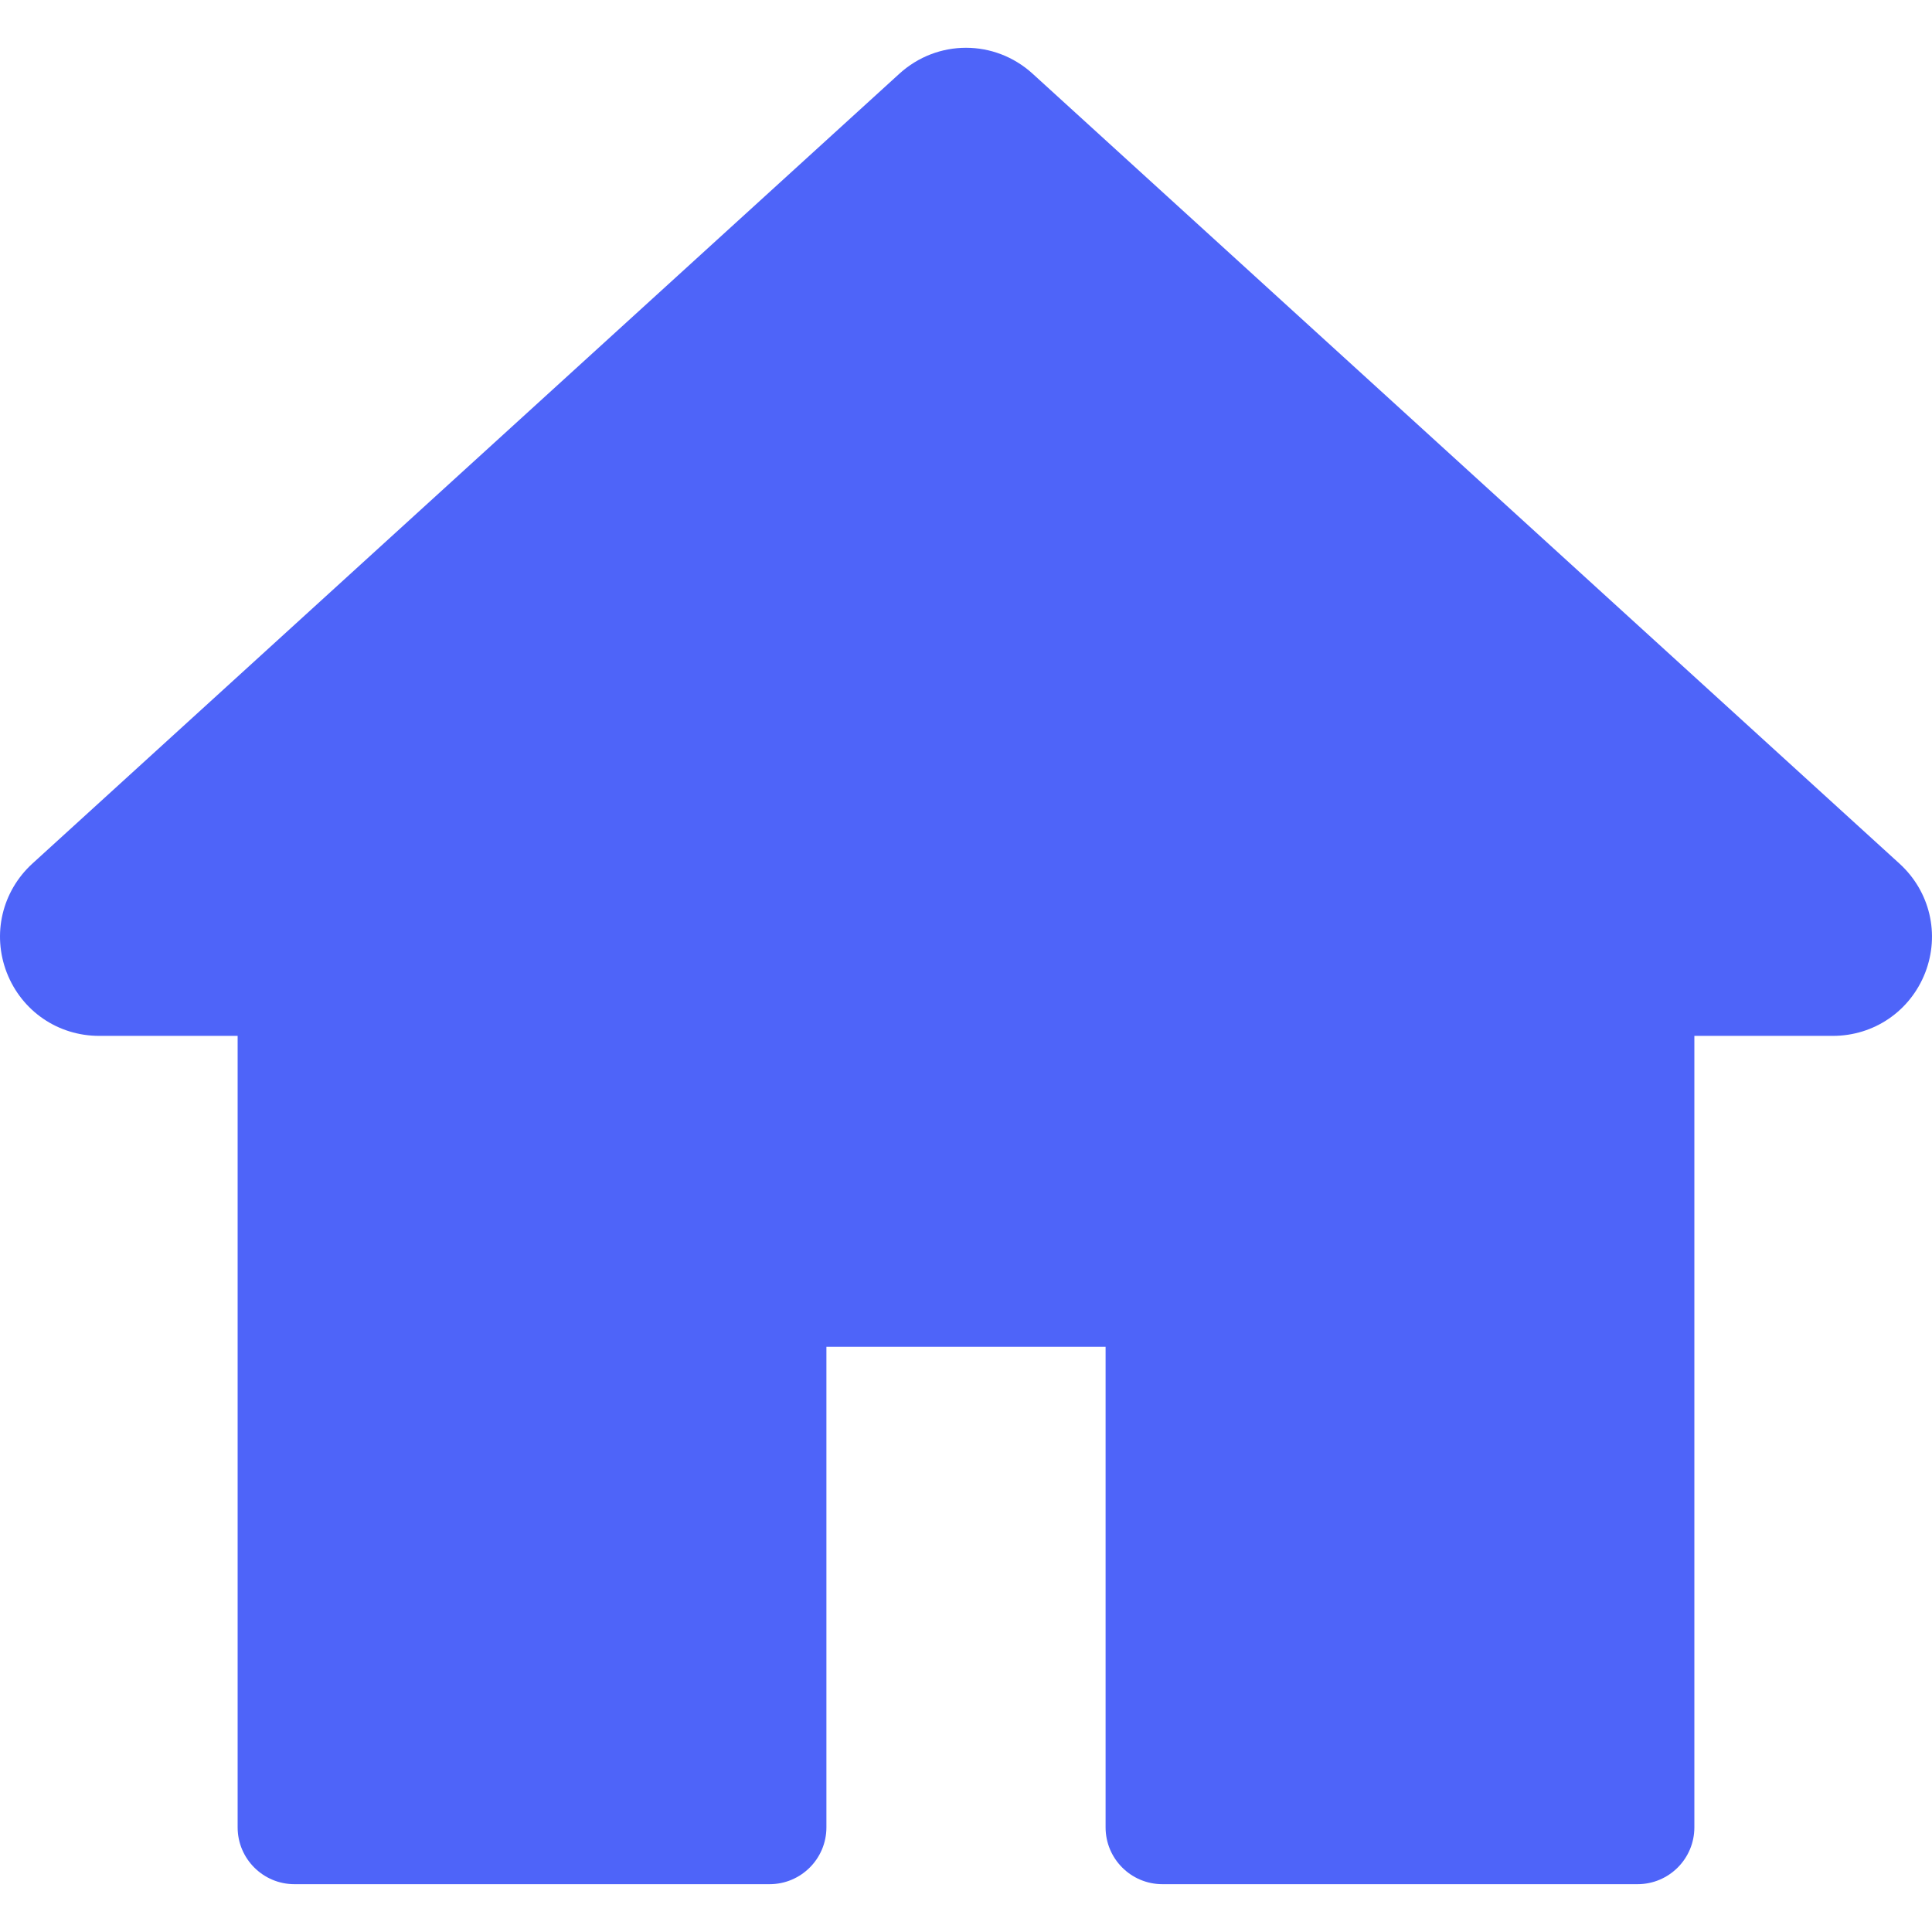 <svg width="12" height="12" viewBox="0 0 12 12" fill="none" xmlns="http://www.w3.org/2000/svg">
<path d="M11.798 5.364L6.414 0.458C6.178 0.243 5.822 0.243 5.586 0.458L0.201 5.364C0.012 5.537 -0.05 5.803 0.042 6.041C0.135 6.28 0.36 6.434 0.616 6.434H1.476V11.35C1.476 11.545 1.634 11.703 1.829 11.703H4.78C4.975 11.703 5.133 11.545 5.133 11.35V8.365H6.867V11.35C6.867 11.545 7.025 11.703 7.22 11.703H10.171C10.366 11.703 10.524 11.545 10.524 11.35V6.434H11.384C11.64 6.434 11.865 6.28 11.958 6.041C12.05 5.803 11.988 5.537 11.798 5.364Z" fill="#4E64F9"/>
</svg>
